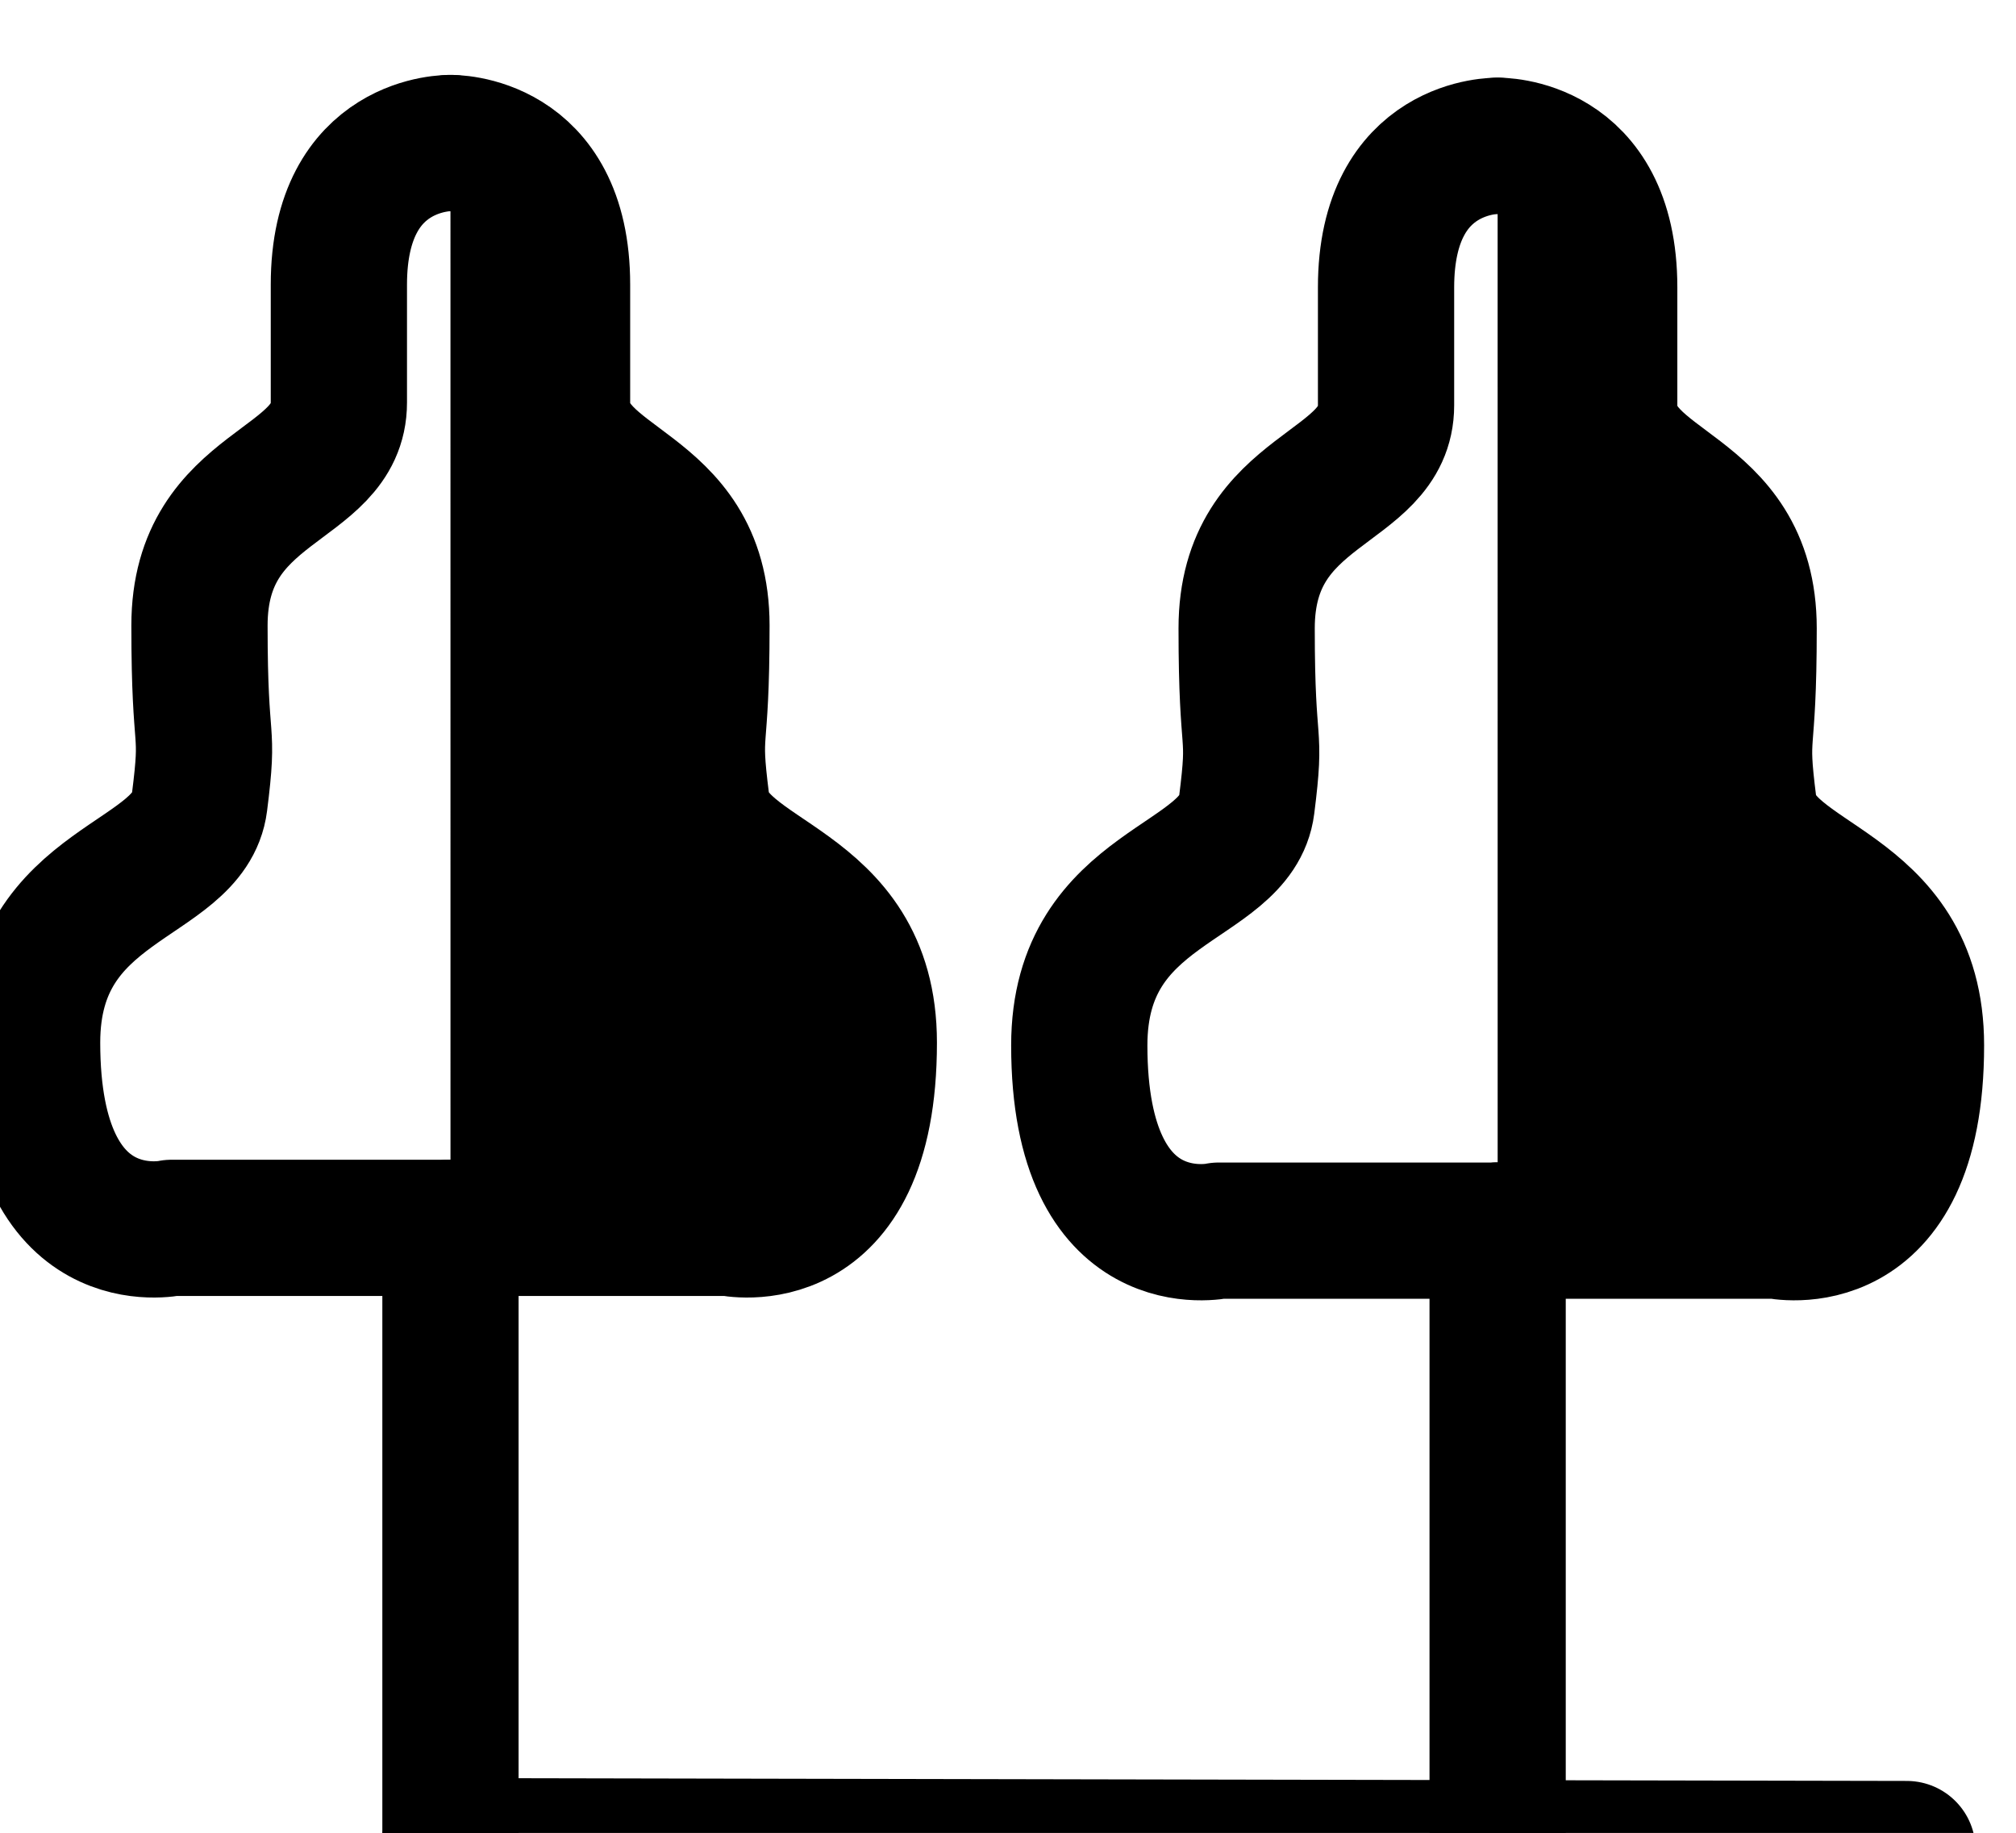 <?xml version="1.0" encoding="UTF-8" standalone="no"?>
<!-- Created with Inkscape (http://www.inkscape.org/) -->

<svg
   xmlns:dc="http://purl.org/dc/elements/1.1/"
   xmlns:cc="http://creativecommons.org/ns#"
   xmlns:rdf="http://www.w3.org/1999/02/22-rdf-syntax-ns#"
   xmlns:svg="http://www.w3.org/2000/svg"
   xmlns="http://www.w3.org/2000/svg"
   version="1.1"
   width="7.795"
   height="7.087"
   id="svg2"
   style="display:inline">
  <defs
     id="defs4" />
  <g
     transform="matrix(0.111,0,0,0.111,58.214,-122.533)"
     id="layer1"
     style="display:inline">
    <g
       transform="translate(-100.635,-0.364)"
       id="g3836">
      <path
         d="m -371.647,1147.131 0,21.467"
         id="path4668"
         style="fill:none;stroke:#000000;stroke-width:4.746;stroke-linecap:round;stroke-linejoin:miter;stroke-miterlimit:4;stroke-opacity:1;stroke-dasharray:none" />
      <path
         d="m -371.647,1109.344 c 0,0 -3.887,-0.091 -3.887,4.931 0,2.513 0,1.459 0,4.107 0,3.021 -4.856,2.746 -4.856,7.771 0,4.541 0.356,3.351 0,6.161 -0.356,2.81 -5.83,2.696 -5.83,8.365 0,7.539 4.856,6.453 4.856,6.453 l 9.716,0"
         id="path4711-1"
         style="fill:none;stroke:#000000;stroke-width:4.746;stroke-linecap:round;stroke-linejoin:round;stroke-miterlimit:4;stroke-opacity:1;stroke-dasharray:none;display:inline" />
      <path
         d="m -371.647,1109.344 c 0,0 3.887,-0.091 3.887,4.931 0,2.513 0,1.459 0,4.107 0,3.021 4.856,2.746 4.856,7.771 0,4.541 -0.356,3.351 0,6.161 0.356,2.81 5.83,2.696 5.83,8.365 0,7.539 -4.856,6.453 -4.856,6.453 l -9.716,0"
         id="path4711-1-3"
         style="fill:#000000;fill-opacity:1;stroke:#000000;stroke-width:4.746;stroke-linecap:round;stroke-linejoin:round;stroke-miterlimit:4;stroke-opacity:1;stroke-dasharray:none;display:inline" />
    </g>
    <g
       transform="matrix(1,0,0,1,-137.112,-0.461)"
       id="g3836-4"
       style="display:inline">
      <path
         d="m -371.647,1147.131 0,21.467"
         id="path4668-7"
         style="fill:none;stroke:#000000;stroke-width:4.746;stroke-linecap:round;stroke-linejoin:miter;stroke-miterlimit:4;stroke-opacity:1;stroke-dasharray:none" />
      <path
         d="m -371.647,1109.344 c 0,0 -3.887,-0.091 -3.887,4.931 0,2.513 0,1.459 0,4.107 0,3.021 -4.856,2.746 -4.856,7.771 0,4.541 0.356,3.351 0,6.161 -0.356,2.81 -5.83,2.696 -5.83,8.365 0,7.539 4.856,6.453 4.856,6.453 l 9.716,0"
         id="path4711-1-8"
         style="fill:none;stroke:#000000;stroke-width:4.746;stroke-linecap:round;stroke-linejoin:round;stroke-miterlimit:4;stroke-opacity:1;stroke-dasharray:none;display:inline" />
      <path
         d="m -371.647,1109.344 c 0,0 3.887,-0.091 3.887,4.931 0,2.513 0,1.459 0,4.107 0,3.021 4.856,2.746 4.856,7.771 0,4.541 -0.356,3.351 0,6.161 0.356,2.81 5.83,2.696 5.83,8.365 0,7.539 -4.856,6.453 -4.856,6.453 l -9.716,0"
         id="path4711-1-3-4"
         style="fill:#000000;fill-opacity:1;stroke:#000000;stroke-width:4.746;stroke-linecap:round;stroke-linejoin:round;stroke-miterlimit:4;stroke-opacity:1;stroke-dasharray:none;display:inline" />
    </g>
    <path
       d="M 1.877,6.824 7.497,6.835"
       transform="matrix(9.031,0,0,9.031,-525.736,1106.607)"
       id="path3868"
       style="fill:none;stroke:#000000;stroke-width:0.531;stroke-linecap:round;stroke-miterlimit:4;stroke-opacity:1;stroke-dasharray:none" />
  </g>
</svg>
